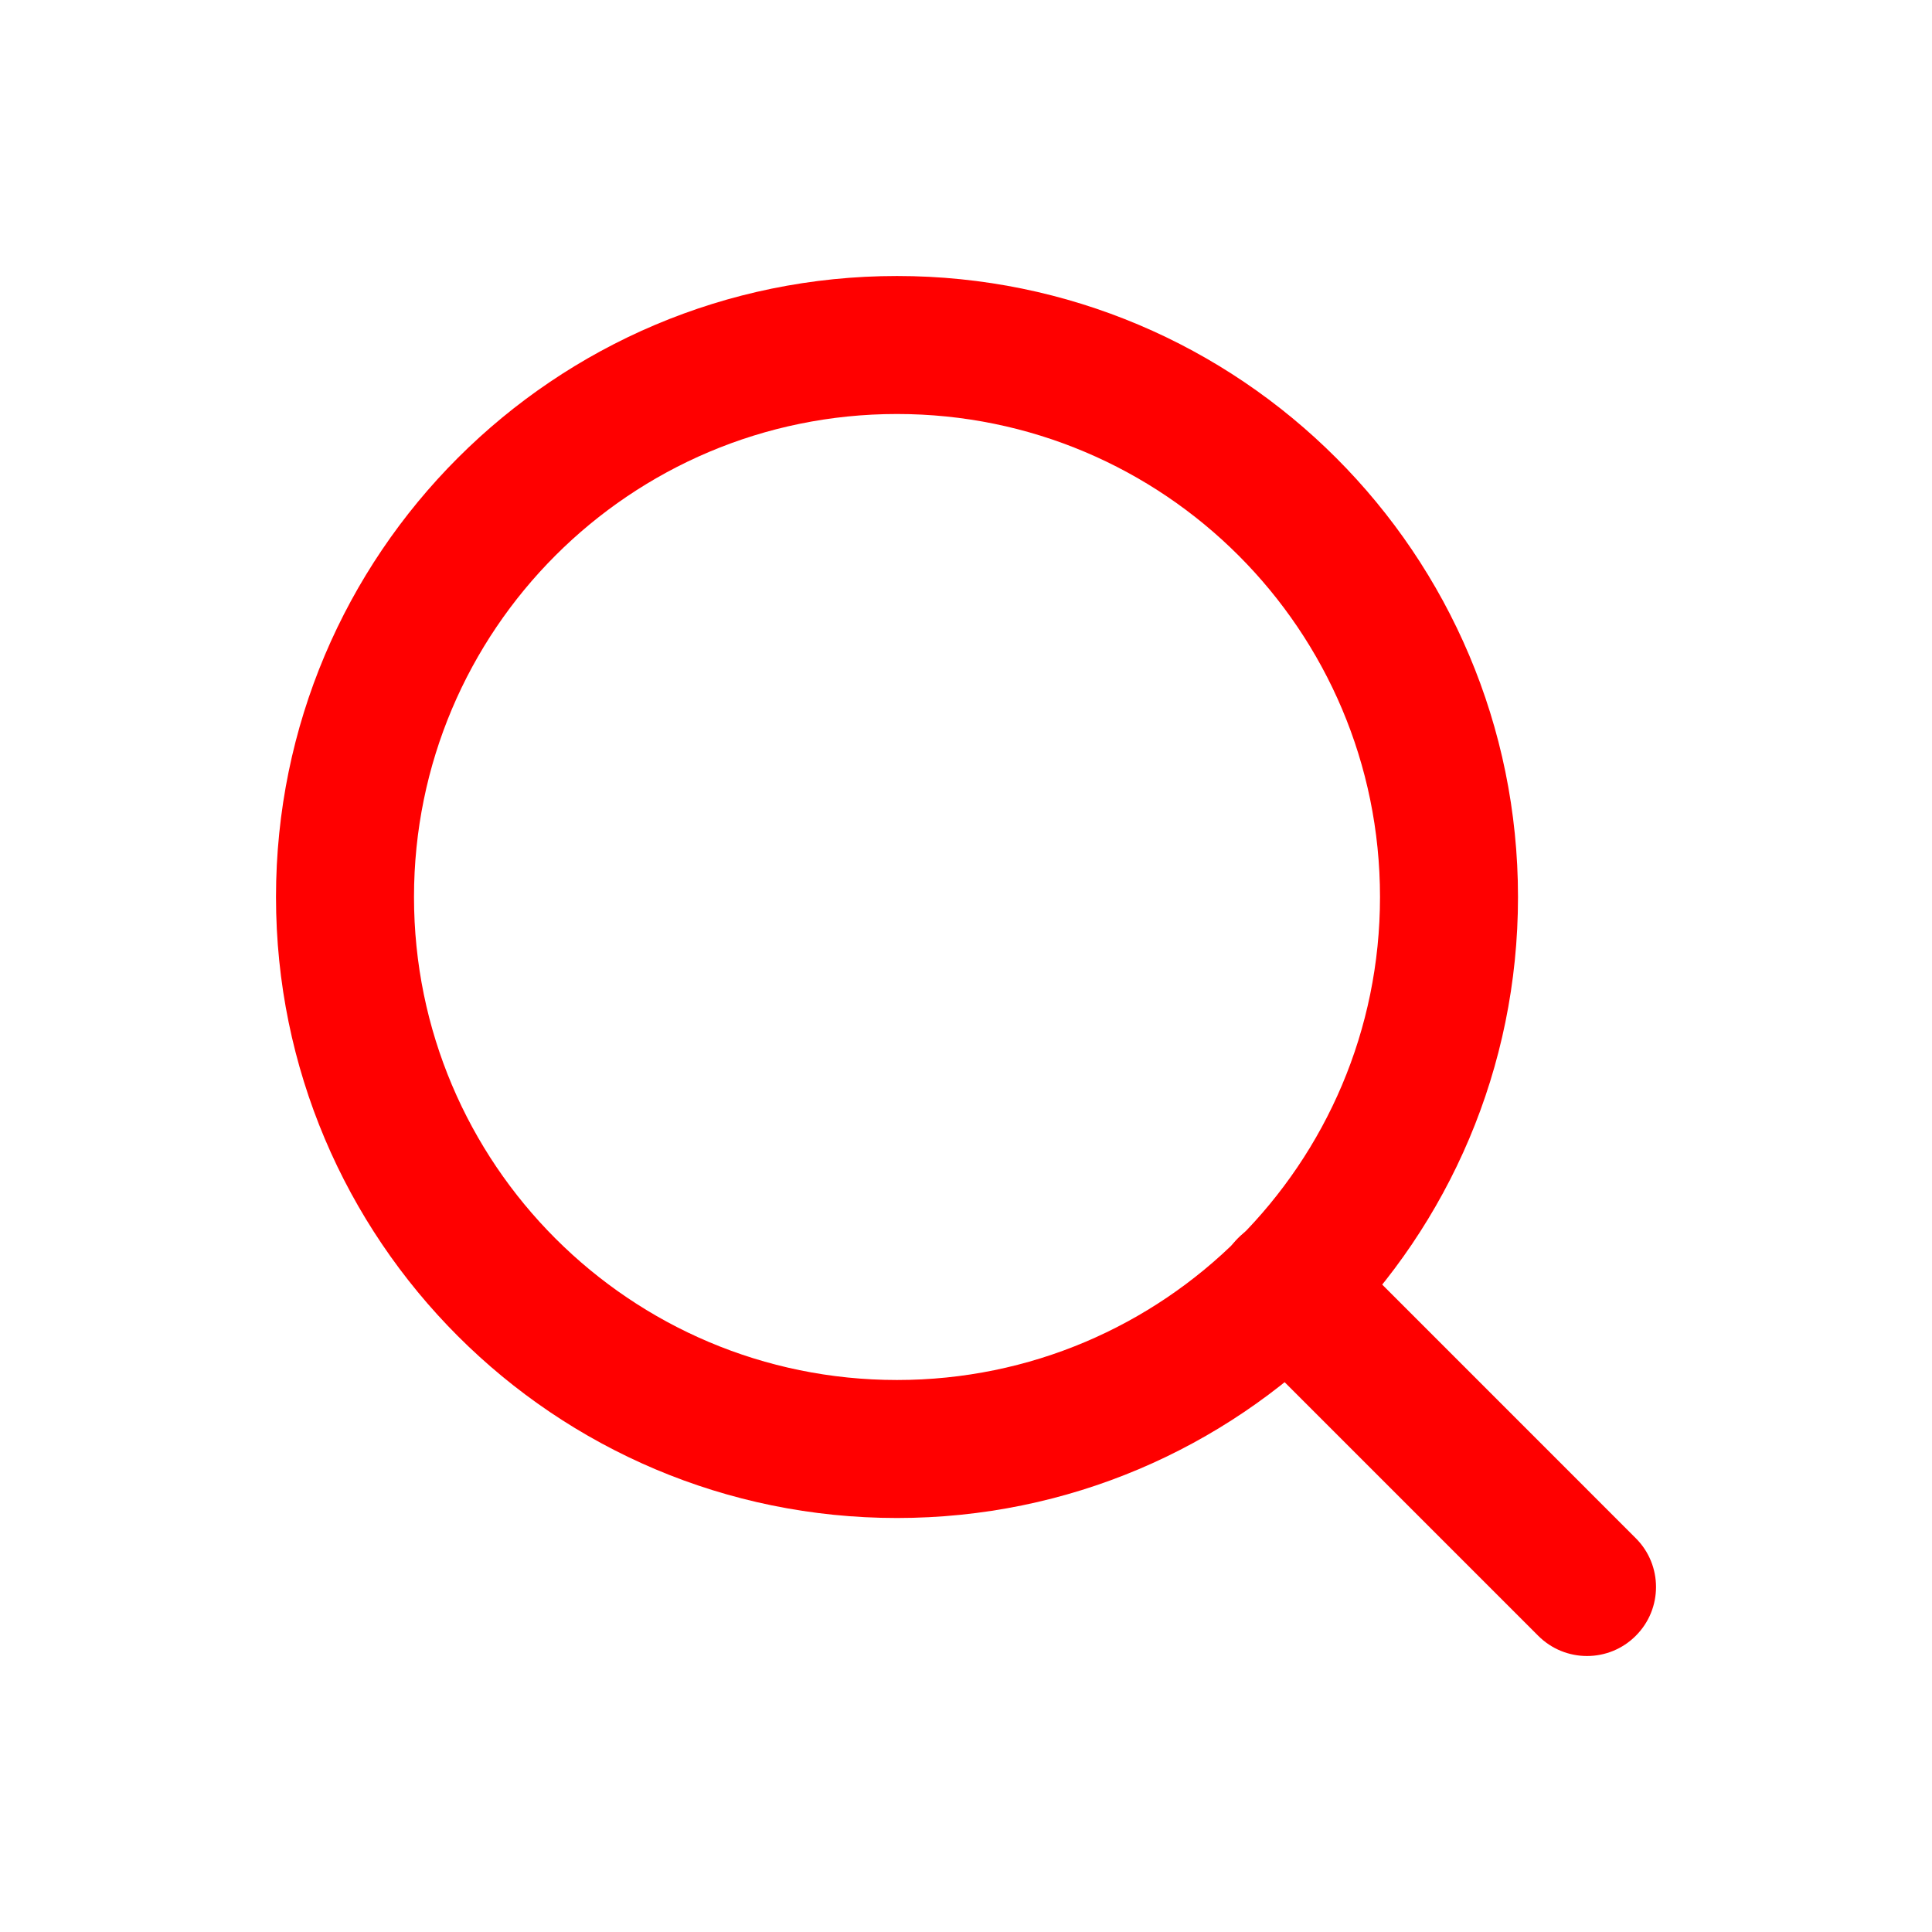 <svg width="28" height="28" viewBox="0 0 28 28" fill="none" xmlns="http://www.w3.org/2000/svg">
<path fill-rule="evenodd" clip-rule="evenodd" d="M13 6C9.134 6 6 9.134 6 13C6 16.866 9.134 20 13 20C16.866 20 20 16.866 20 13C20 9.134 16.866 6 13 6ZM4 13C4 8.029 8.029 4 13 4C17.971 4 22 8.029 22 13C22 17.971 17.971 22 13 22C8.029 22 4 17.971 4 13Z" fill="#FF0000"/>
<path fill-rule="evenodd" clip-rule="evenodd" d="M17.943 17.943C18.334 17.552 18.967 17.552 19.358 17.943L23.707 22.293C24.098 22.683 24.098 23.317 23.707 23.707C23.317 24.098 22.684 24.098 22.293 23.707L17.943 19.357C17.553 18.966 17.553 18.333 17.943 17.943Z" fill="#FF0000"/>
</svg>
